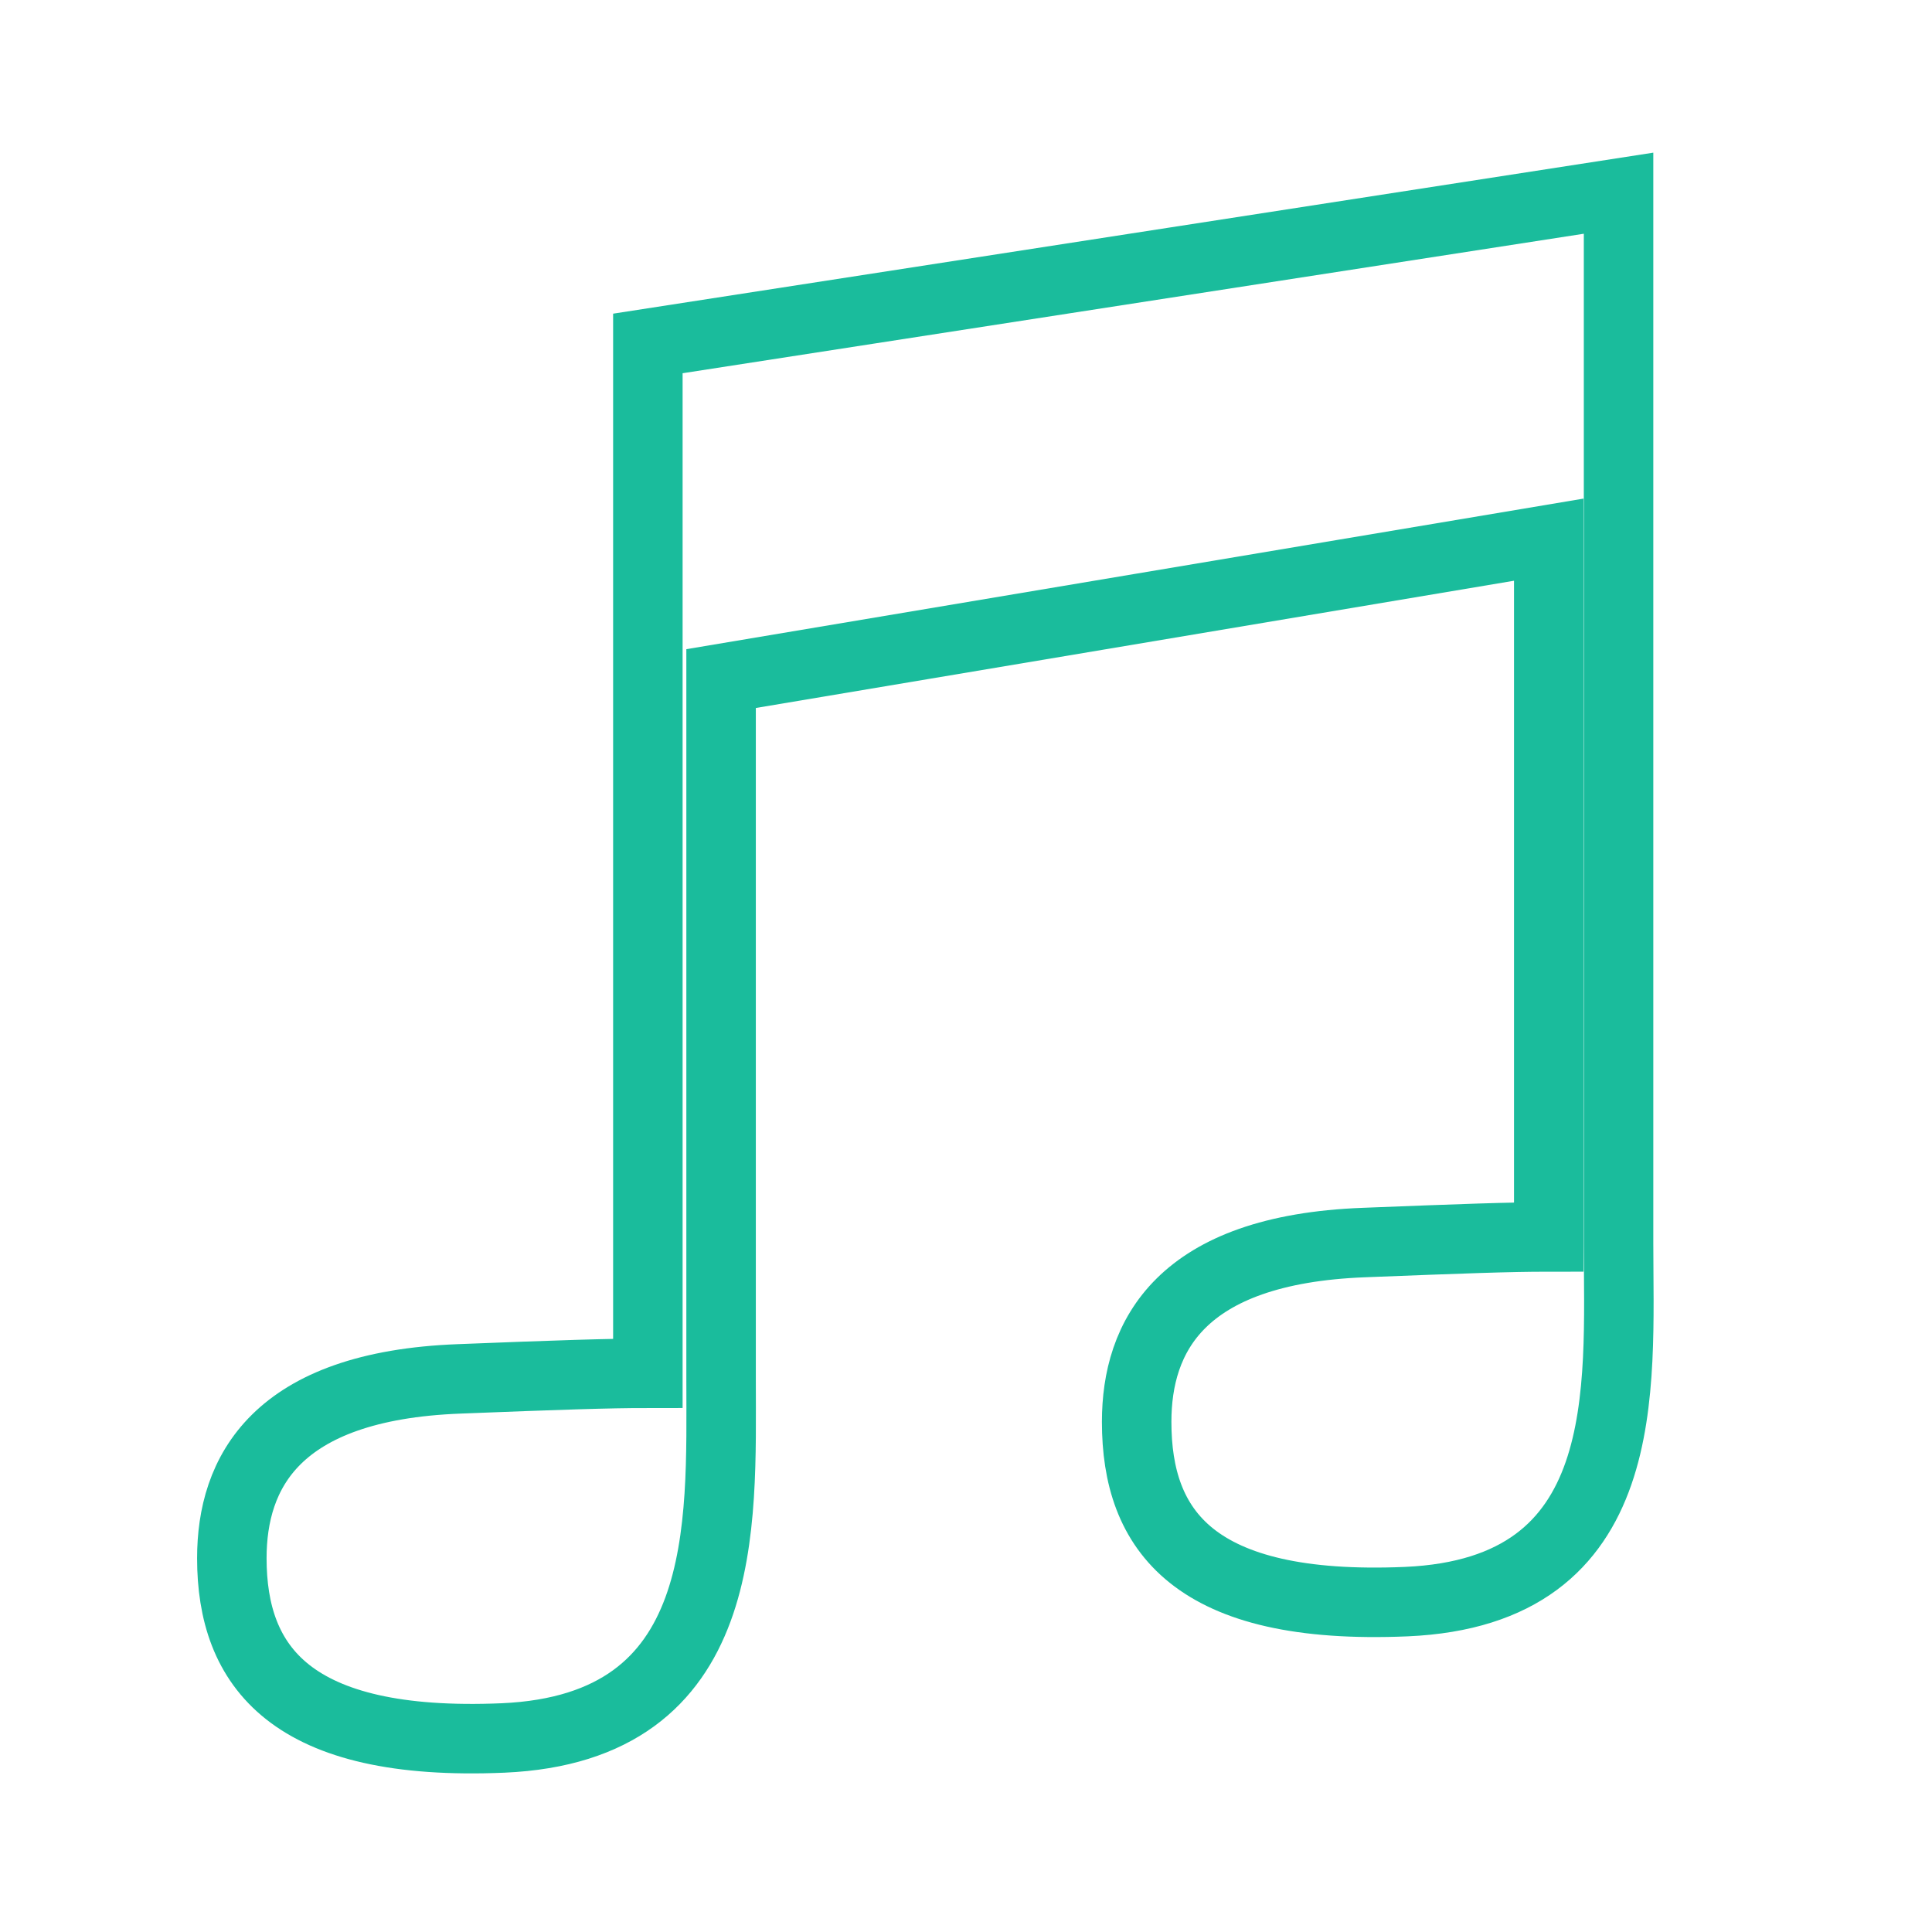 <?xml version="1.0" encoding="UTF-8" standalone="no"?>
<svg width="30px" height="30px" viewBox="0 0 30 30" version="1.1" xmlns="http://www.w3.org/2000/svg" xmlns:xlink="http://www.w3.org/1999/xlink" xmlns:sketch="http://www.bohemiancoding.com/sketch/ns">
    <!-- Generator: Sketch 3.3.3 (12081) - http://www.bohemiancoding.com/sketch -->
    <title>ios-musical-notes</title>
    <desc>Created with Sketch.</desc>
    <defs></defs>
    <g id="Page-1" stroke="none" stroke-width="1" fill="none" fill-rule="evenodd" sketch:type="MSPage">
        <g id="Group" sketch:type="MSLayerGroup" transform="translate(-280, -70)" stroke="#1ABC9C" stroke-width="1.079">
            <g id="ios-musical-notes" transform="translate(280, 70)" sketch:type="MSShapeGroup">
                <path d="M25.133,19.308 L25.133,3 L10.06,5.333 L10.06,21.324 C9.454,21.324 8.653,21.351 7.133,21.411 C4.266,21.519 3.6,22.881 3.6,24.196 C3.6,25.874 4.508,27.128 7.812,26.987 C11.365,26.831 11.197,23.683 11.197,21.425 L11.197,10.537 L24.049,8.38 L24.049,19.207 C23.444,19.207 22.71,19.234 21.183,19.294 C18.316,19.402 17.65,20.764 17.65,22.079 C17.65,23.757 18.525,25.011 21.836,24.87 C25.402,24.715 25.133,21.566 25.133,19.308 L25.133,19.308 Z" id="Shape"></path>
            </g>
        </g>
    </g>
</svg>